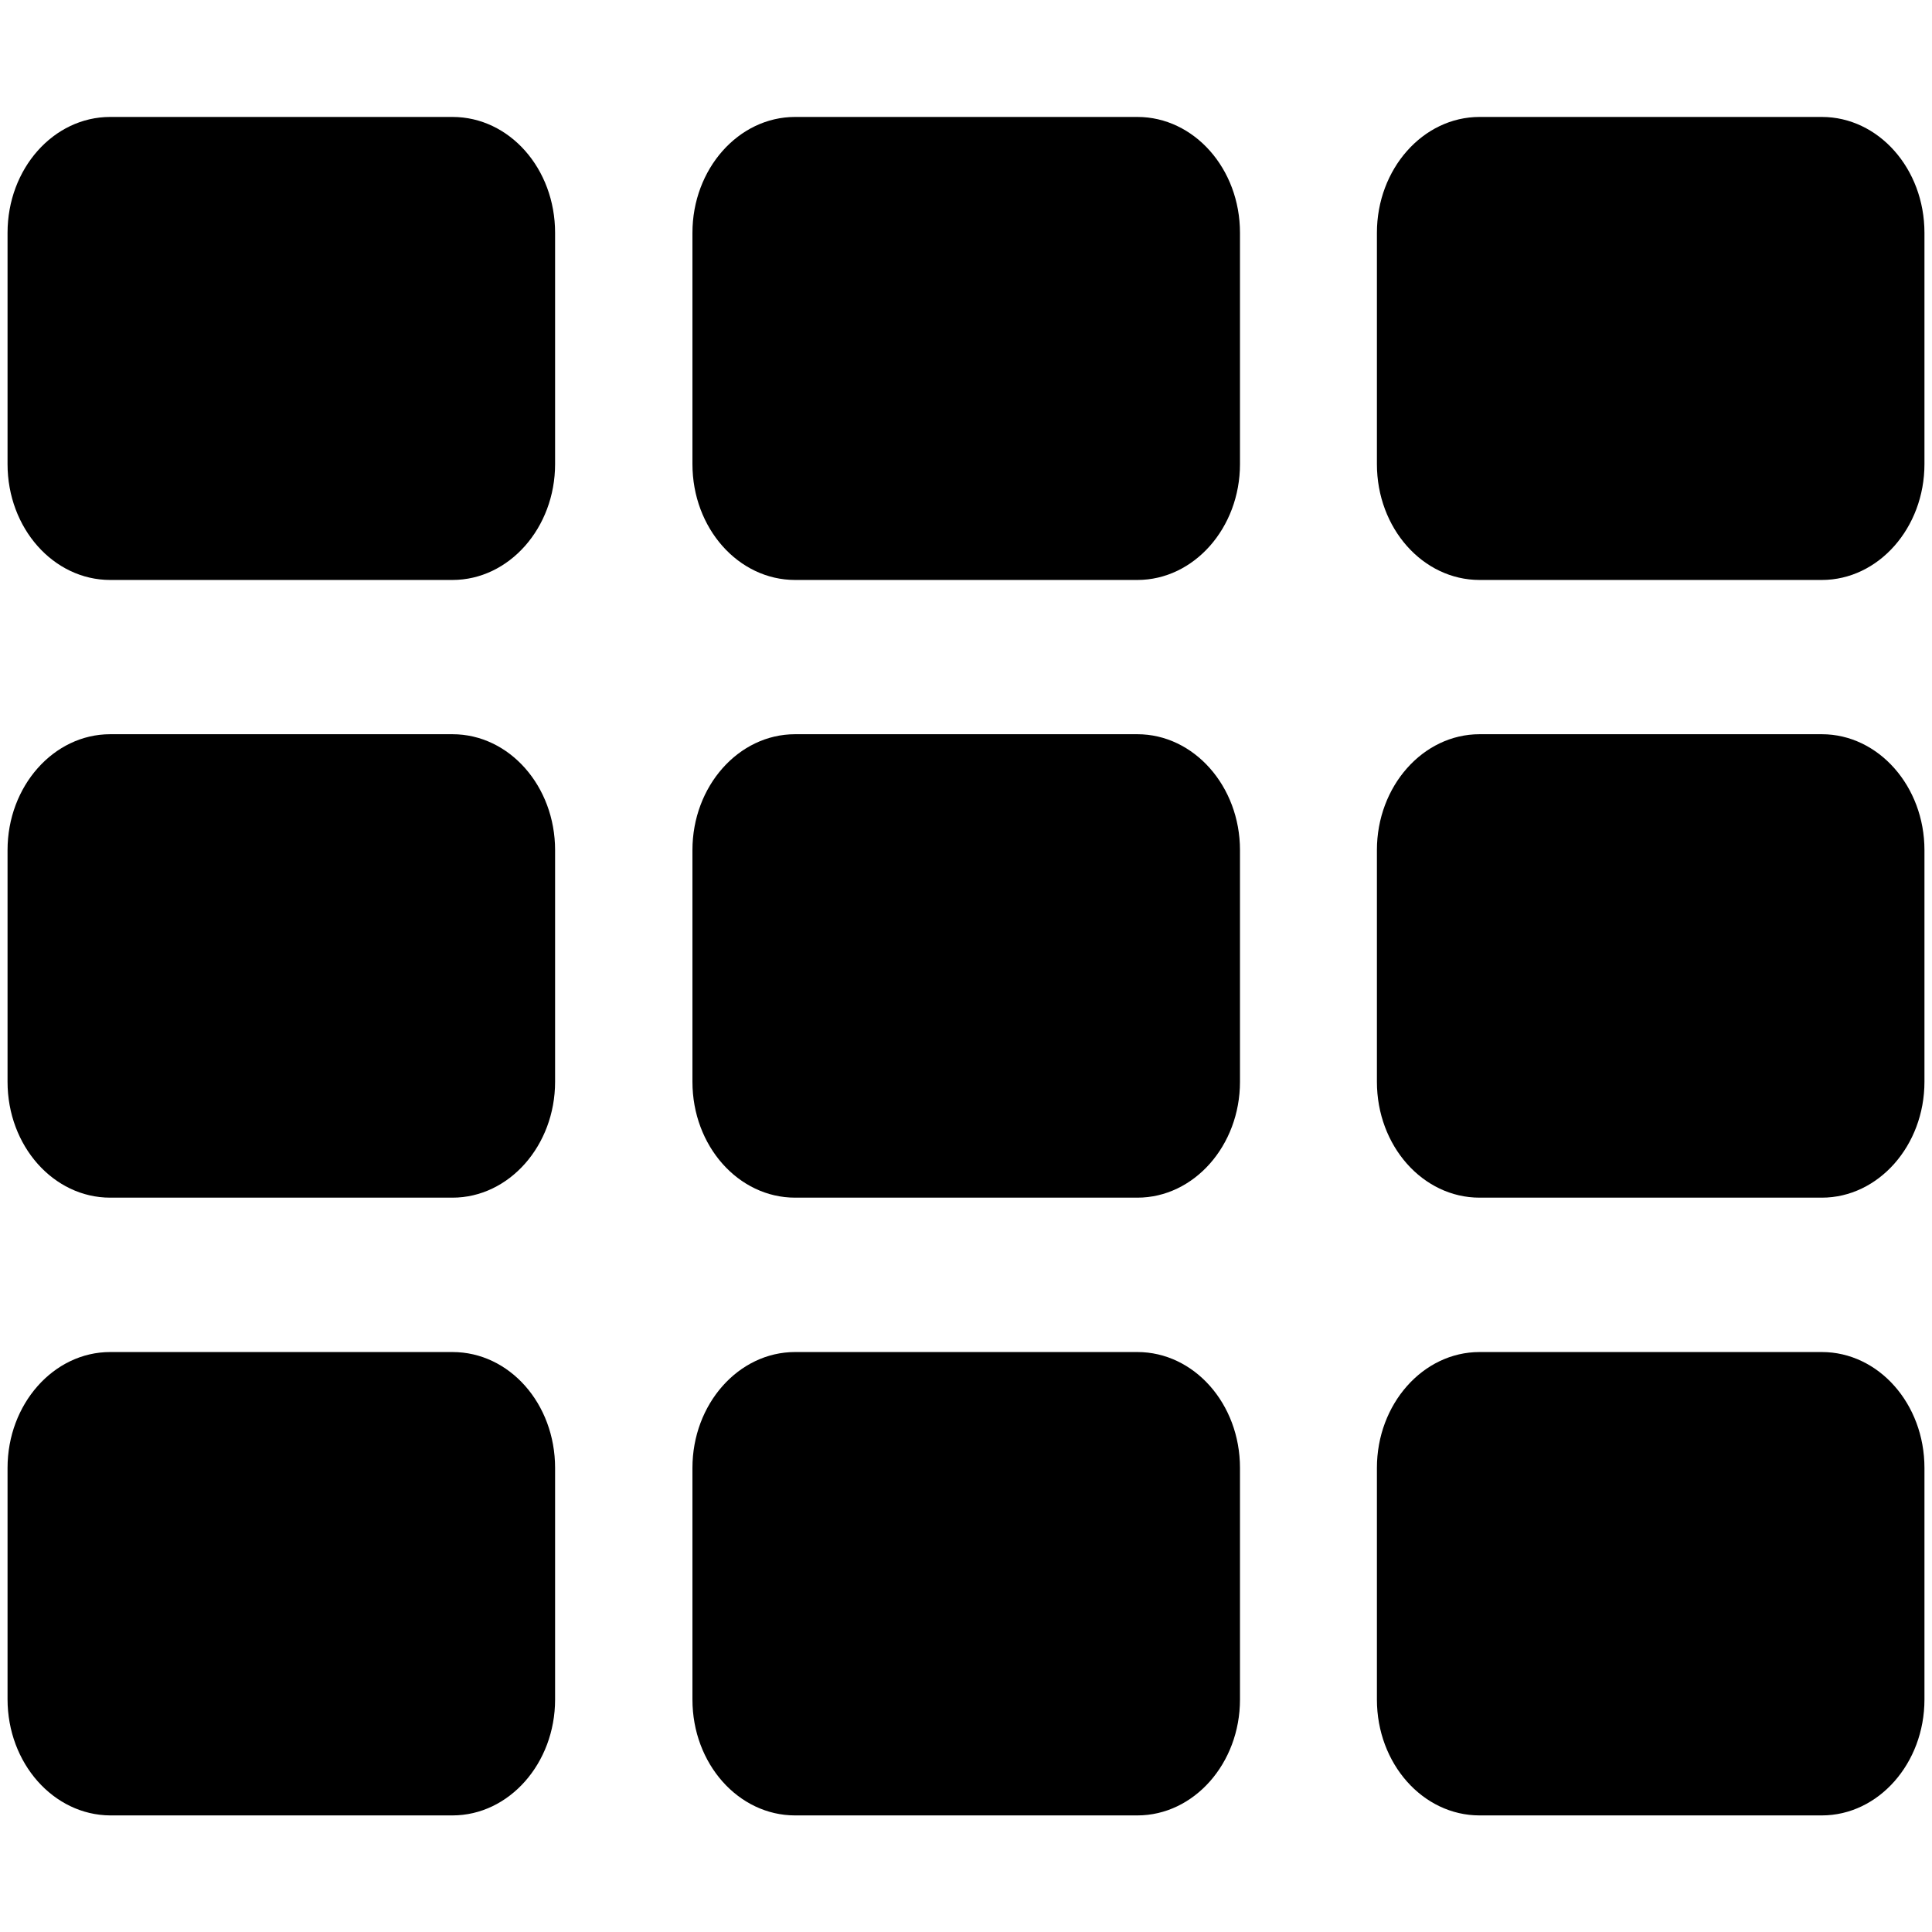 <!-- Generated by IcoMoon.io -->
<svg version="1.1" xmlns="http://www.w3.org/2000/svg" width="32" height="32" viewBox="0 0 32 32">
<title>th</title>
<path d="M9.194 24.313v3.837c0 1.056-0.762 1.919-1.7 1.919h-5.669c-0.938-0.006-1.7-0.863-1.7-1.925v-3.831c0-1.056 0.762-1.919 1.7-1.919h5.669c0.944 0 1.7 0.856 1.7 1.919zM9.194 14.081v3.837c0 1.056-0.762 1.919-1.7 1.919h-5.669c-0.938 0-1.7-0.856-1.7-1.919v-3.838c0-1.056 0.762-1.919 1.7-1.919h5.669c0.944 0 1.7 0.863 1.7 1.919v0zM20.538 24.313v3.837c0 1.056-0.762 1.919-1.7 1.919h-5.669c-0.938 0-1.7-0.856-1.7-1.919v-3.837c0-1.056 0.762-1.919 1.7-1.919h5.669c0.938 0 1.7 0.856 1.7 1.919zM9.194 3.856v3.831c0 1.056-0.762 1.919-1.7 1.919h-5.669c-0.938 0-1.7-0.856-1.7-1.919v-3.831c0-1.063 0.762-1.919 1.7-1.919h5.669c0.944 0 1.7 0.856 1.7 1.919v0zM20.538 14.081v3.837c0 1.056-0.762 1.919-1.7 1.919h-5.669c-0.938 0-1.7-0.856-1.7-1.919v-3.838c0-1.056 0.762-1.919 1.7-1.919h5.669c0.938 0 1.7 0.863 1.7 1.919v0zM31.875 24.313v3.837c0 1.056-0.762 1.919-1.7 1.919h-5.669c-0.938 0-1.7-0.856-1.7-1.919v-3.837c0-1.056 0.762-1.919 1.7-1.919h5.669c0.938 0 1.7 0.856 1.7 1.919zM20.538 3.856v3.831c0 1.056-0.762 1.919-1.7 1.919h-5.669c-0.938 0-1.7-0.856-1.7-1.919v-3.831c0-1.056 0.762-1.919 1.7-1.919h5.669c0.938 0 1.7 0.856 1.7 1.919v0zM31.875 14.081v3.837c0 1.056-0.762 1.919-1.7 1.919h-5.669c-0.938 0-1.7-0.856-1.7-1.919v-3.838c0-1.056 0.762-1.919 1.7-1.919h5.669c0.938 0 1.7 0.863 1.7 1.919v0zM31.875 3.856v3.831c0 1.056-0.762 1.919-1.7 1.919h-5.669c-0.938 0-1.7-0.856-1.7-1.919v-3.831c0-1.056 0.762-1.919 1.7-1.919h5.669c0.938 0 1.7 0.856 1.7 1.919v0z"></path>
</svg>
